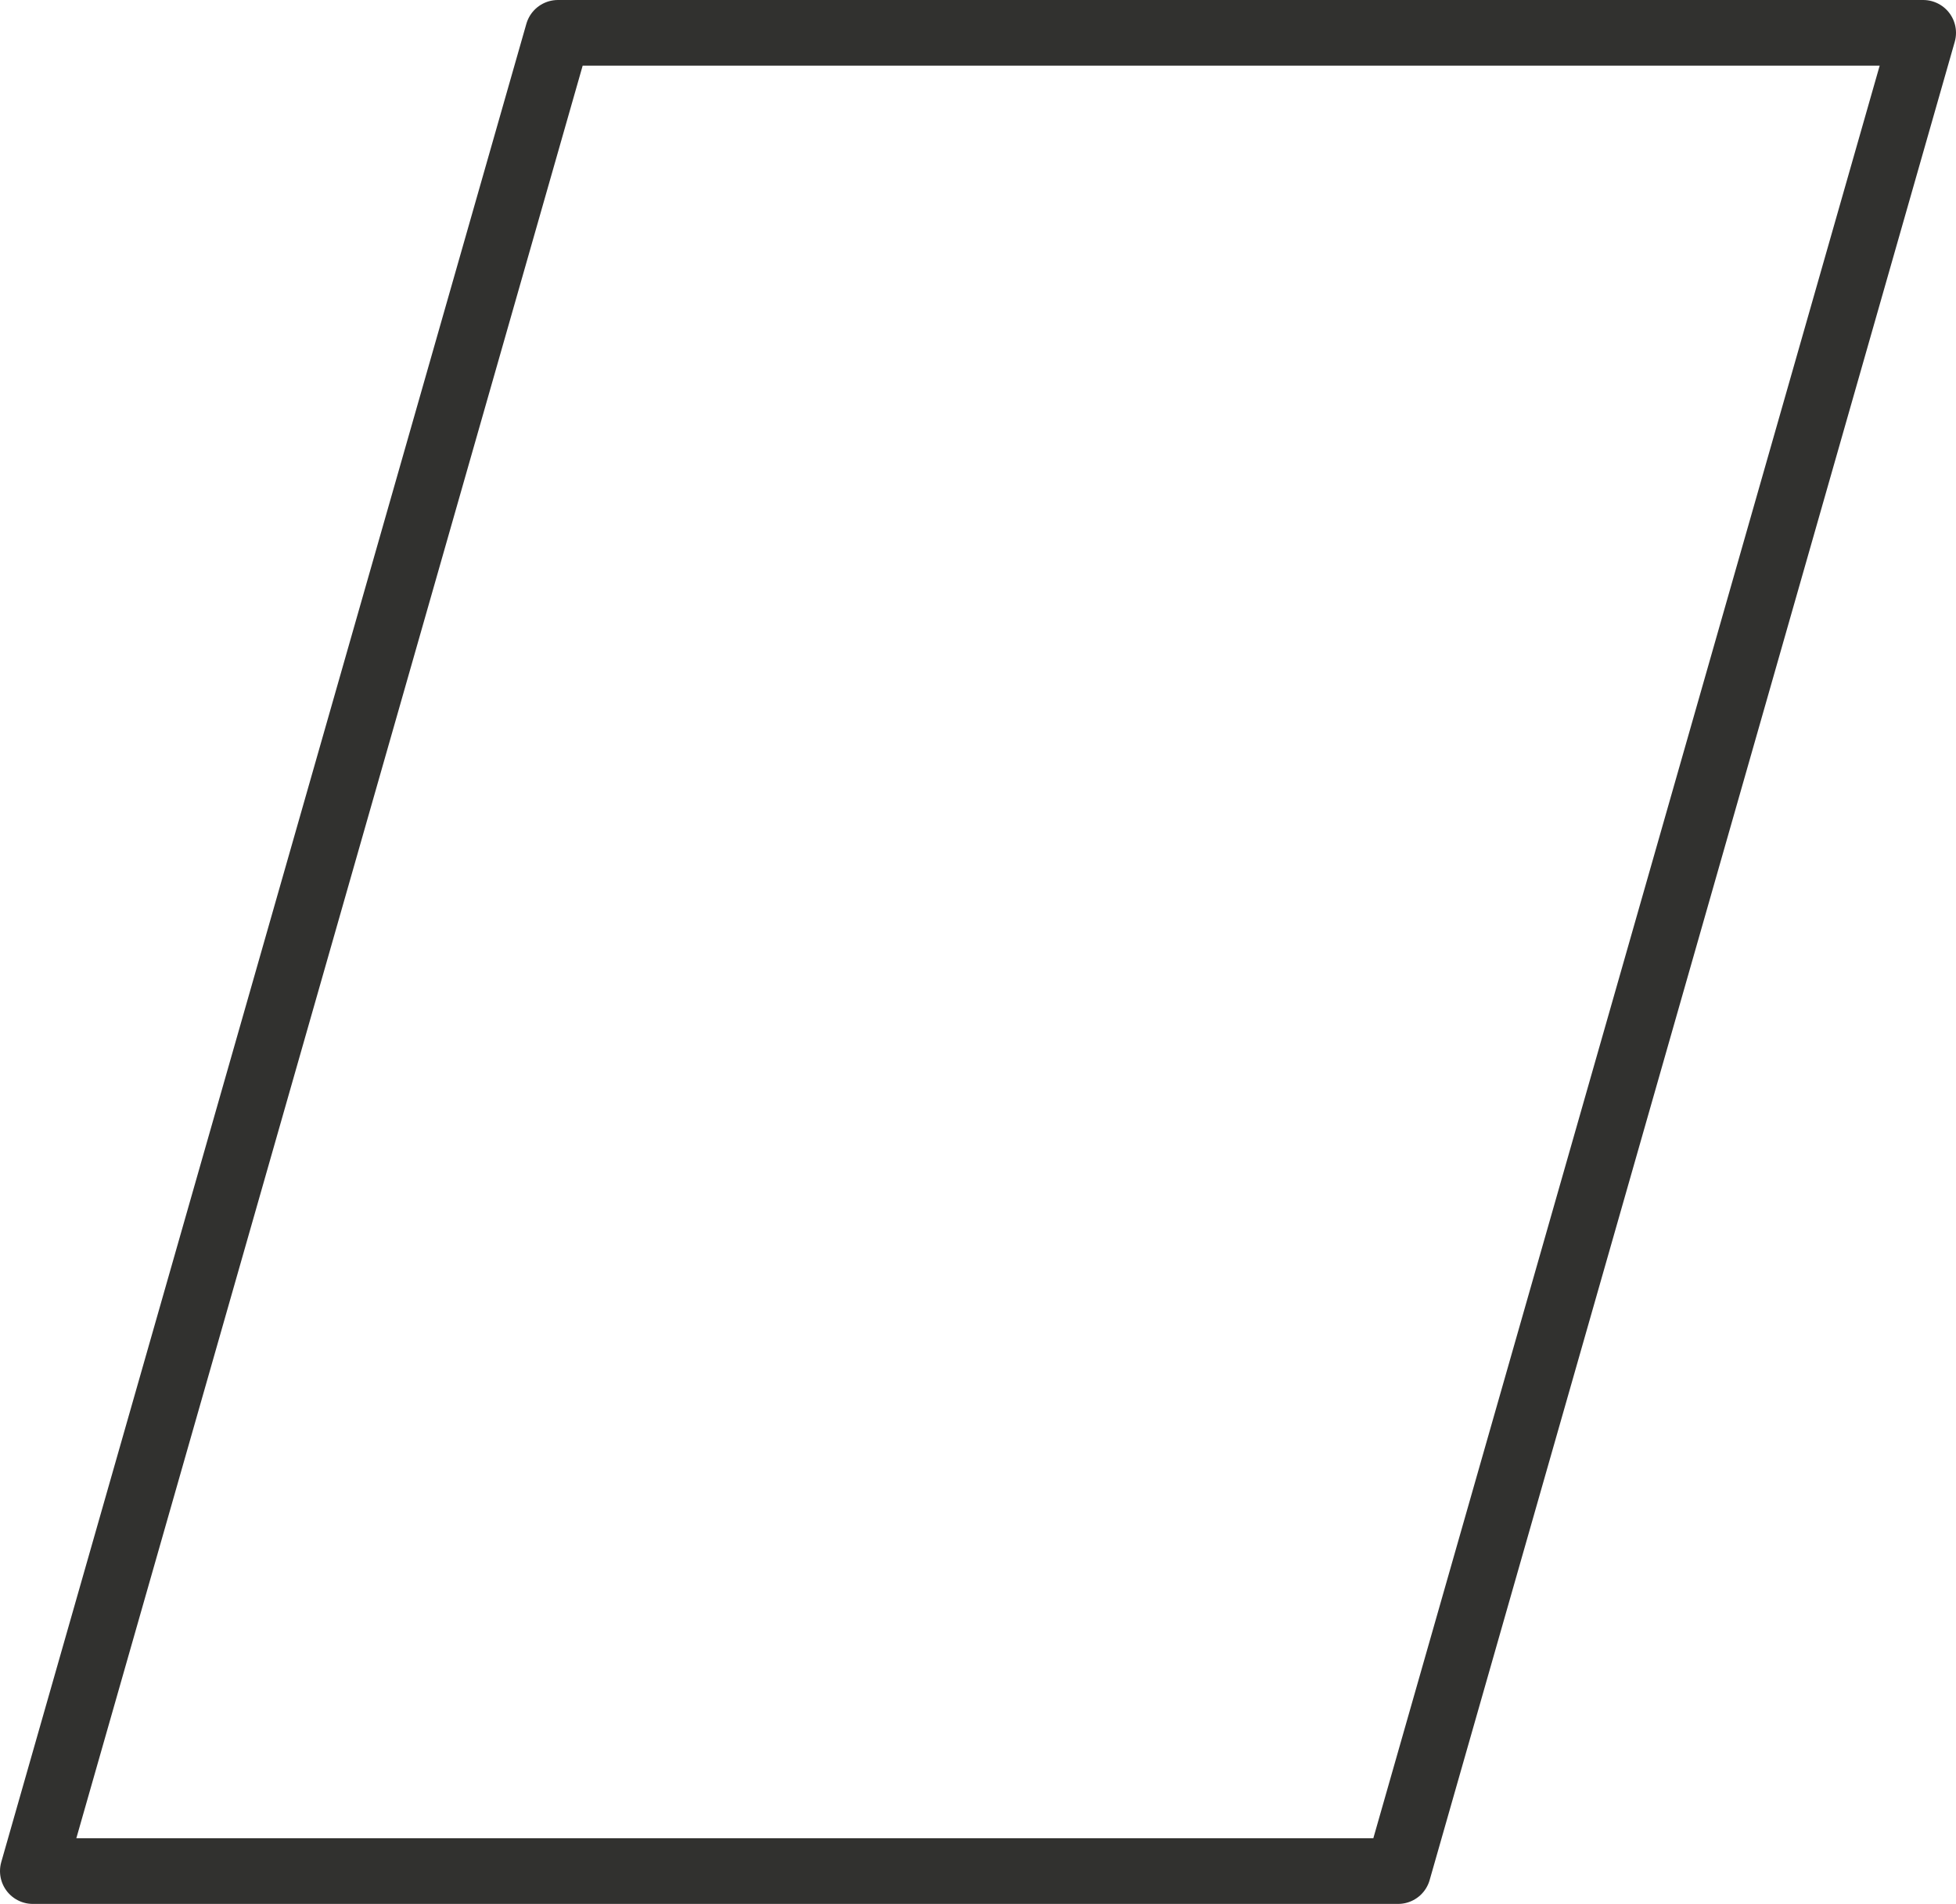 <?xml version="1.0" encoding="utf-8"?>
<!-- Generator: Adobe Illustrator 13.0.0, SVG Export Plug-In . SVG Version: 6.00 Build 14948)  -->
<!DOCTYPE svg PUBLIC "-//W3C//DTD SVG 1.1//EN" "http://www.w3.org/Graphics/SVG/1.1/DTD/svg11.dtd">
<svg version="1.1" id="Layer_1" xmlns="http://www.w3.org/2000/svg" xmlns:xlink="http://www.w3.org/1999/xlink" x="0px" y="0px"
	 width="59.6px" height="58px" viewBox="0 0 59.6 58" enable-background="new 0 0 59.6 58" xml:space="preserve">
<polygon fill="none" stroke="#31312F" stroke-width="2" stroke-linecap="round" stroke-linejoin="round" points="42.6,57 1,57 17,1 
	58.6,1 "/>
<g id="connector">
	<path fill="none" stroke="#31312F" stroke-width="2" stroke-linecap="round" stroke-linejoin="round" d="M17.328,1.155"/>
	<path fill="none" stroke="#31312F" stroke-width="2" stroke-linecap="round" stroke-linejoin="round" d="M37.883,1.266"/>
	<path fill="none" stroke="#31312F" stroke-width="2" stroke-linecap="round" stroke-linejoin="round" d="M58.217,1.155"/>
	<path fill="none" stroke="#31312F" stroke-width="2" stroke-linecap="round" stroke-linejoin="round" d="M50.772,28.488"/>
	<path fill="none" stroke="#31312F" stroke-width="2" stroke-linecap="round" stroke-linejoin="round" d="M42.55,56.821"/>
	<path fill="none" stroke="#31312F" stroke-width="2" stroke-linecap="round" stroke-linejoin="round" d="M22.661,57.044"/>
	<path fill="none" stroke="#31312F" stroke-width="2" stroke-linecap="round" stroke-linejoin="round" d="M1.217,57.044"/>
	<path fill="none" stroke="#31312F" stroke-width="2" stroke-linecap="round" stroke-linejoin="round" d="M9.661,26.488"/>
</g>
</svg>
